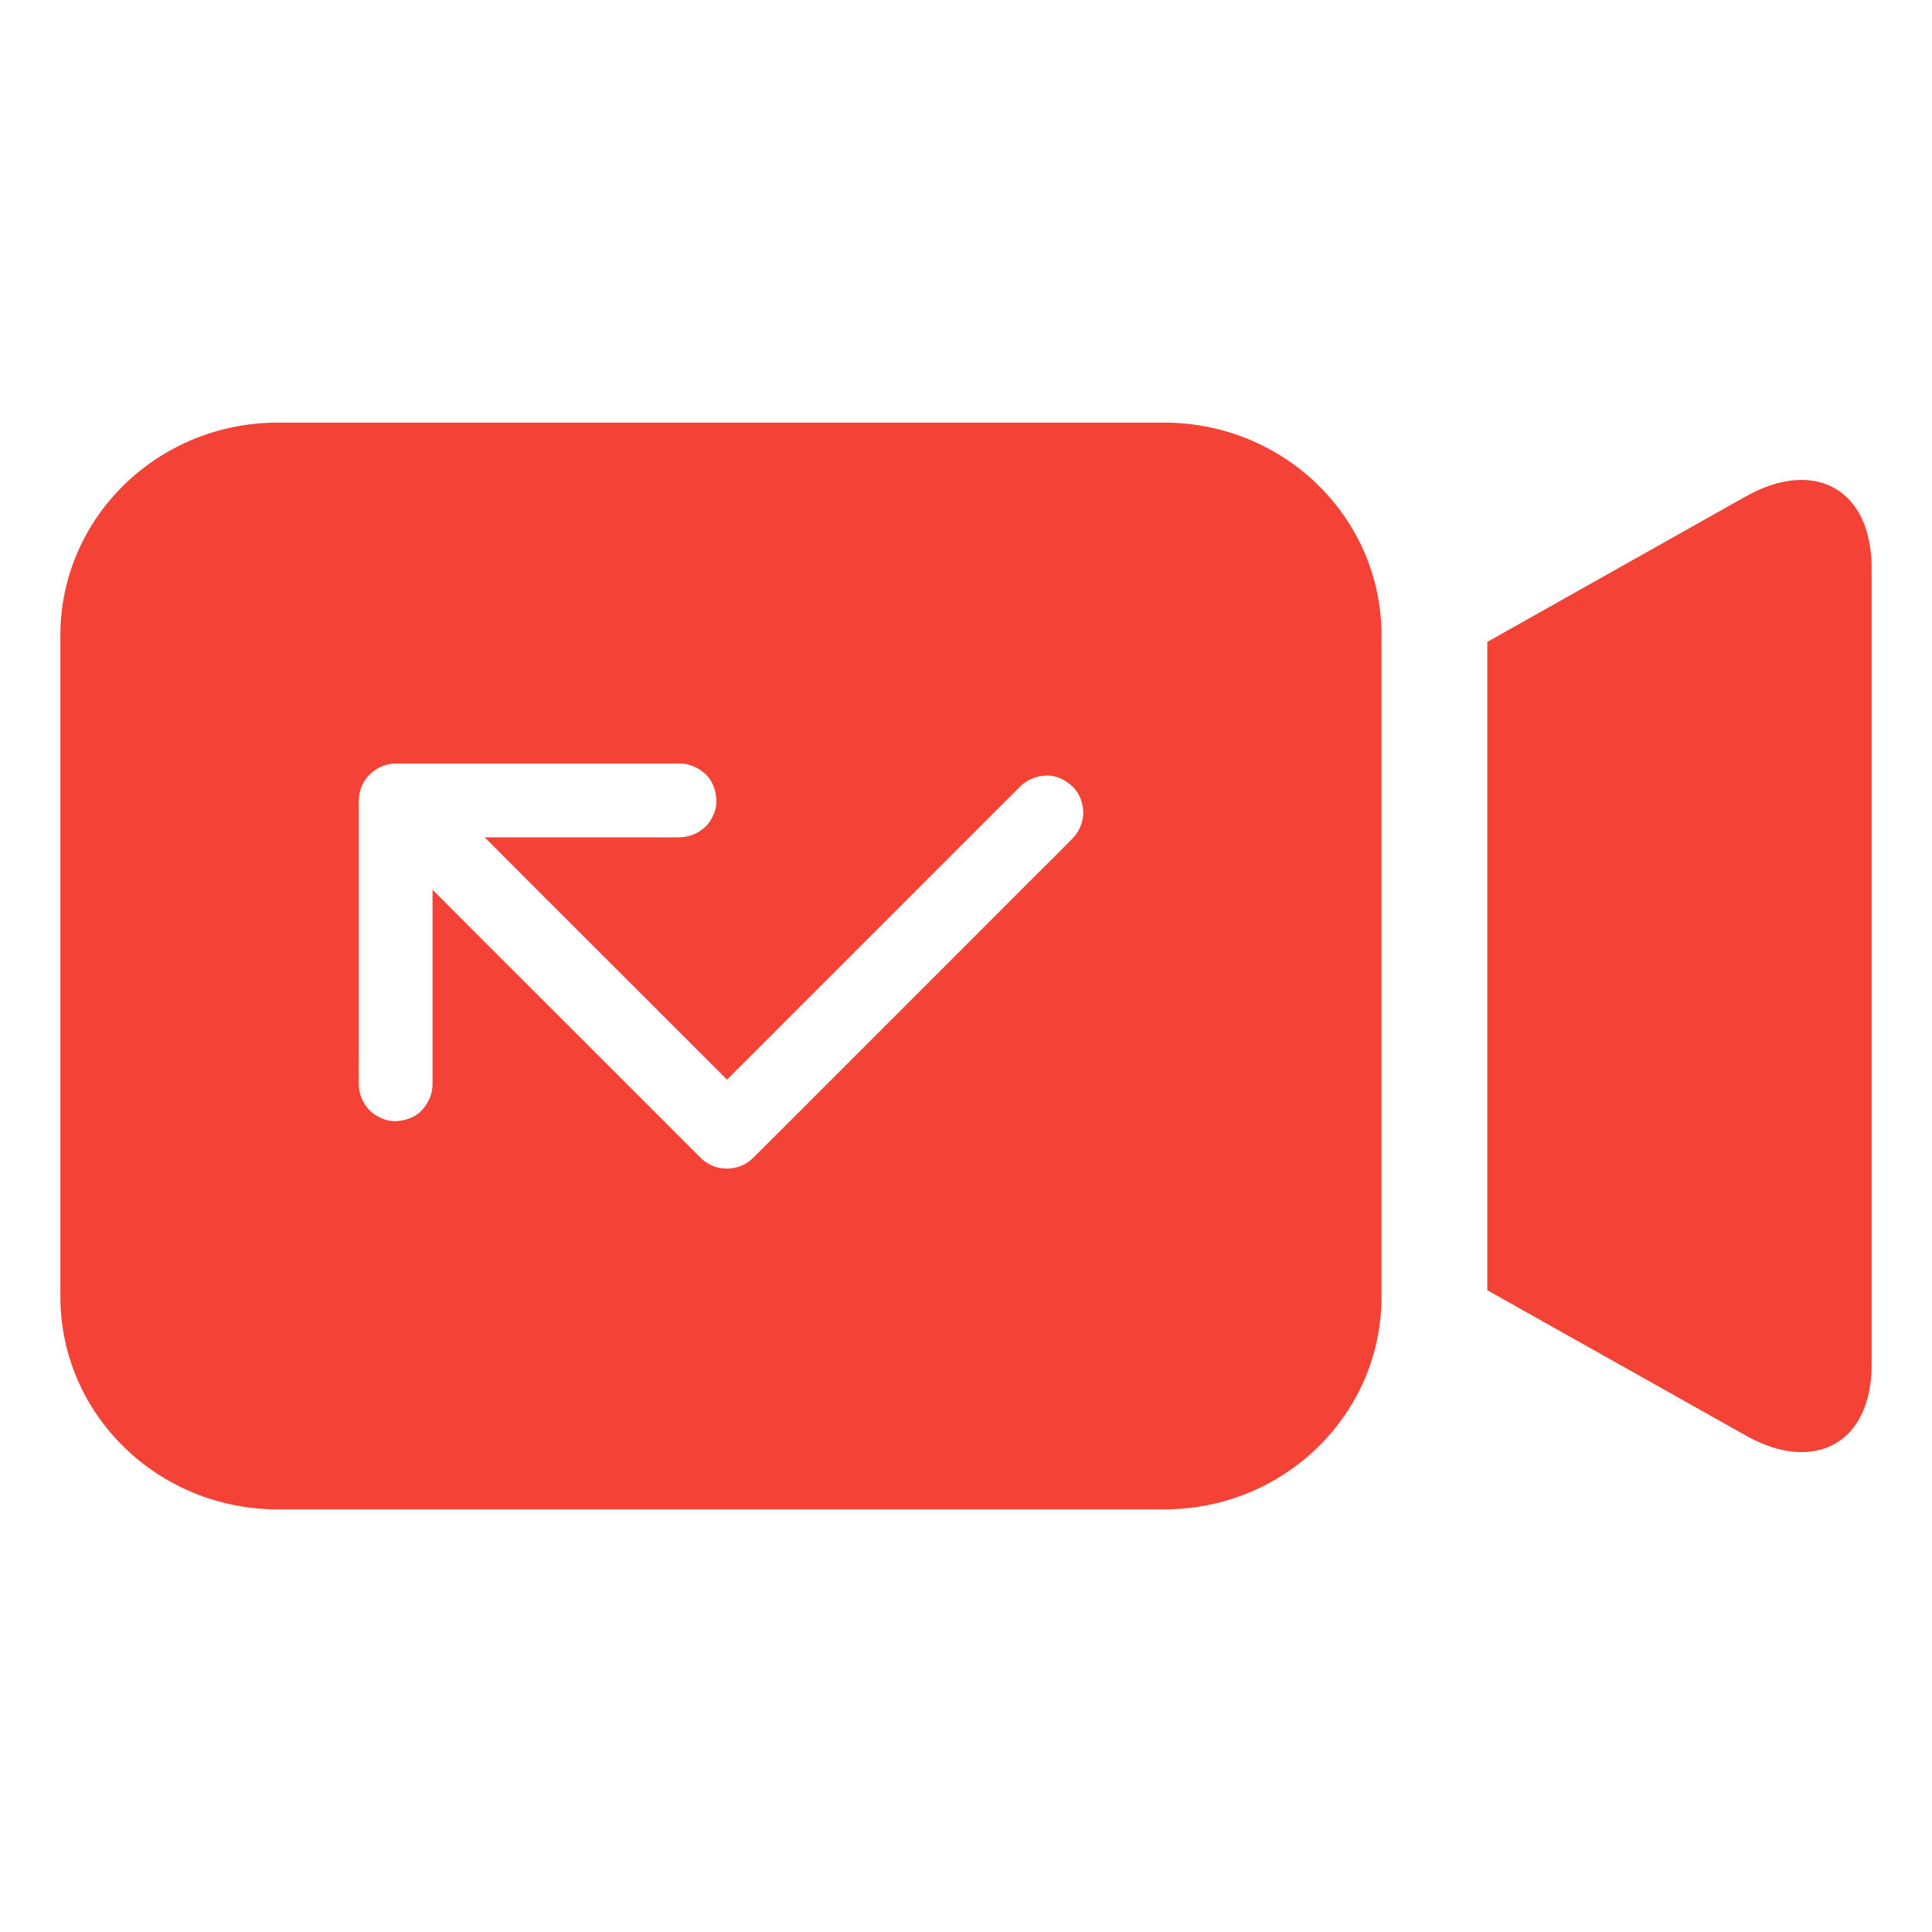 <svg width="16" height="16" viewBox="0 0 16 16" fill="none" xmlns="http://www.w3.org/2000/svg">
<path d="M2.3 3.5H9.642C10.636 3.5 11.441 4.288 11.441 5.26V10.74C11.441 11.712 10.636 12.5 9.642 12.5H2.3C1.306 12.5 0.5 11.712 0.5 10.74V5.26C0.5 4.288 1.306 3.5 2.3 3.5ZM3.582 8.979V8.679V8.039V7.433V7.368L3.996 7.783L4.785 8.571L5.467 9.253C5.504 9.29 5.541 9.327 5.578 9.364C5.651 9.438 5.725 9.512 5.799 9.585L5.804 9.59C5.921 9.707 6.12 9.707 6.236 9.59L6.501 9.326L7.132 8.695L7.895 7.932L8.557 7.269C8.593 7.234 8.629 7.198 8.664 7.163L8.664 7.163L8.664 7.163C8.736 7.092 8.807 7.021 8.877 6.949L8.881 6.945C8.937 6.889 8.971 6.808 8.971 6.729C8.971 6.653 8.938 6.564 8.881 6.512C8.823 6.459 8.747 6.419 8.665 6.423C8.585 6.426 8.509 6.454 8.45 6.512L8.185 6.777L7.554 7.408L6.791 8.171L6.129 8.833C6.093 8.869 6.058 8.904 6.022 8.94L6.02 8.941L5.966 8.886L5.314 8.234L4.525 7.446L4.014 6.934H4.027H4.602H5.259L5.38 6.934H5.38C5.461 6.935 5.541 6.935 5.622 6.934H5.627C5.706 6.934 5.788 6.9 5.844 6.845C5.897 6.792 5.937 6.705 5.933 6.628C5.929 6.55 5.904 6.468 5.844 6.412C5.784 6.357 5.711 6.323 5.627 6.323H5.328H4.687H4.081H3.845H3.292H3.277C3.112 6.323 2.971 6.463 2.971 6.628V7.144V7.379V7.954V8.61L2.971 8.731V8.731C2.971 8.812 2.97 8.893 2.971 8.973V8.979C2.971 9.057 3.005 9.14 3.061 9.195C3.114 9.249 3.2 9.288 3.277 9.285C3.356 9.281 3.438 9.255 3.493 9.195C3.548 9.135 3.582 9.061 3.582 8.979Z" fill="#F44336"/>
<path d="M14.458 4.111L12.317 5.316V10.685L14.459 11.889C15.031 12.21 15.5 11.947 15.5 11.303V4.701C15.499 4.054 15.031 3.79 14.458 4.111Z" fill="#F44336"/>
</svg>
